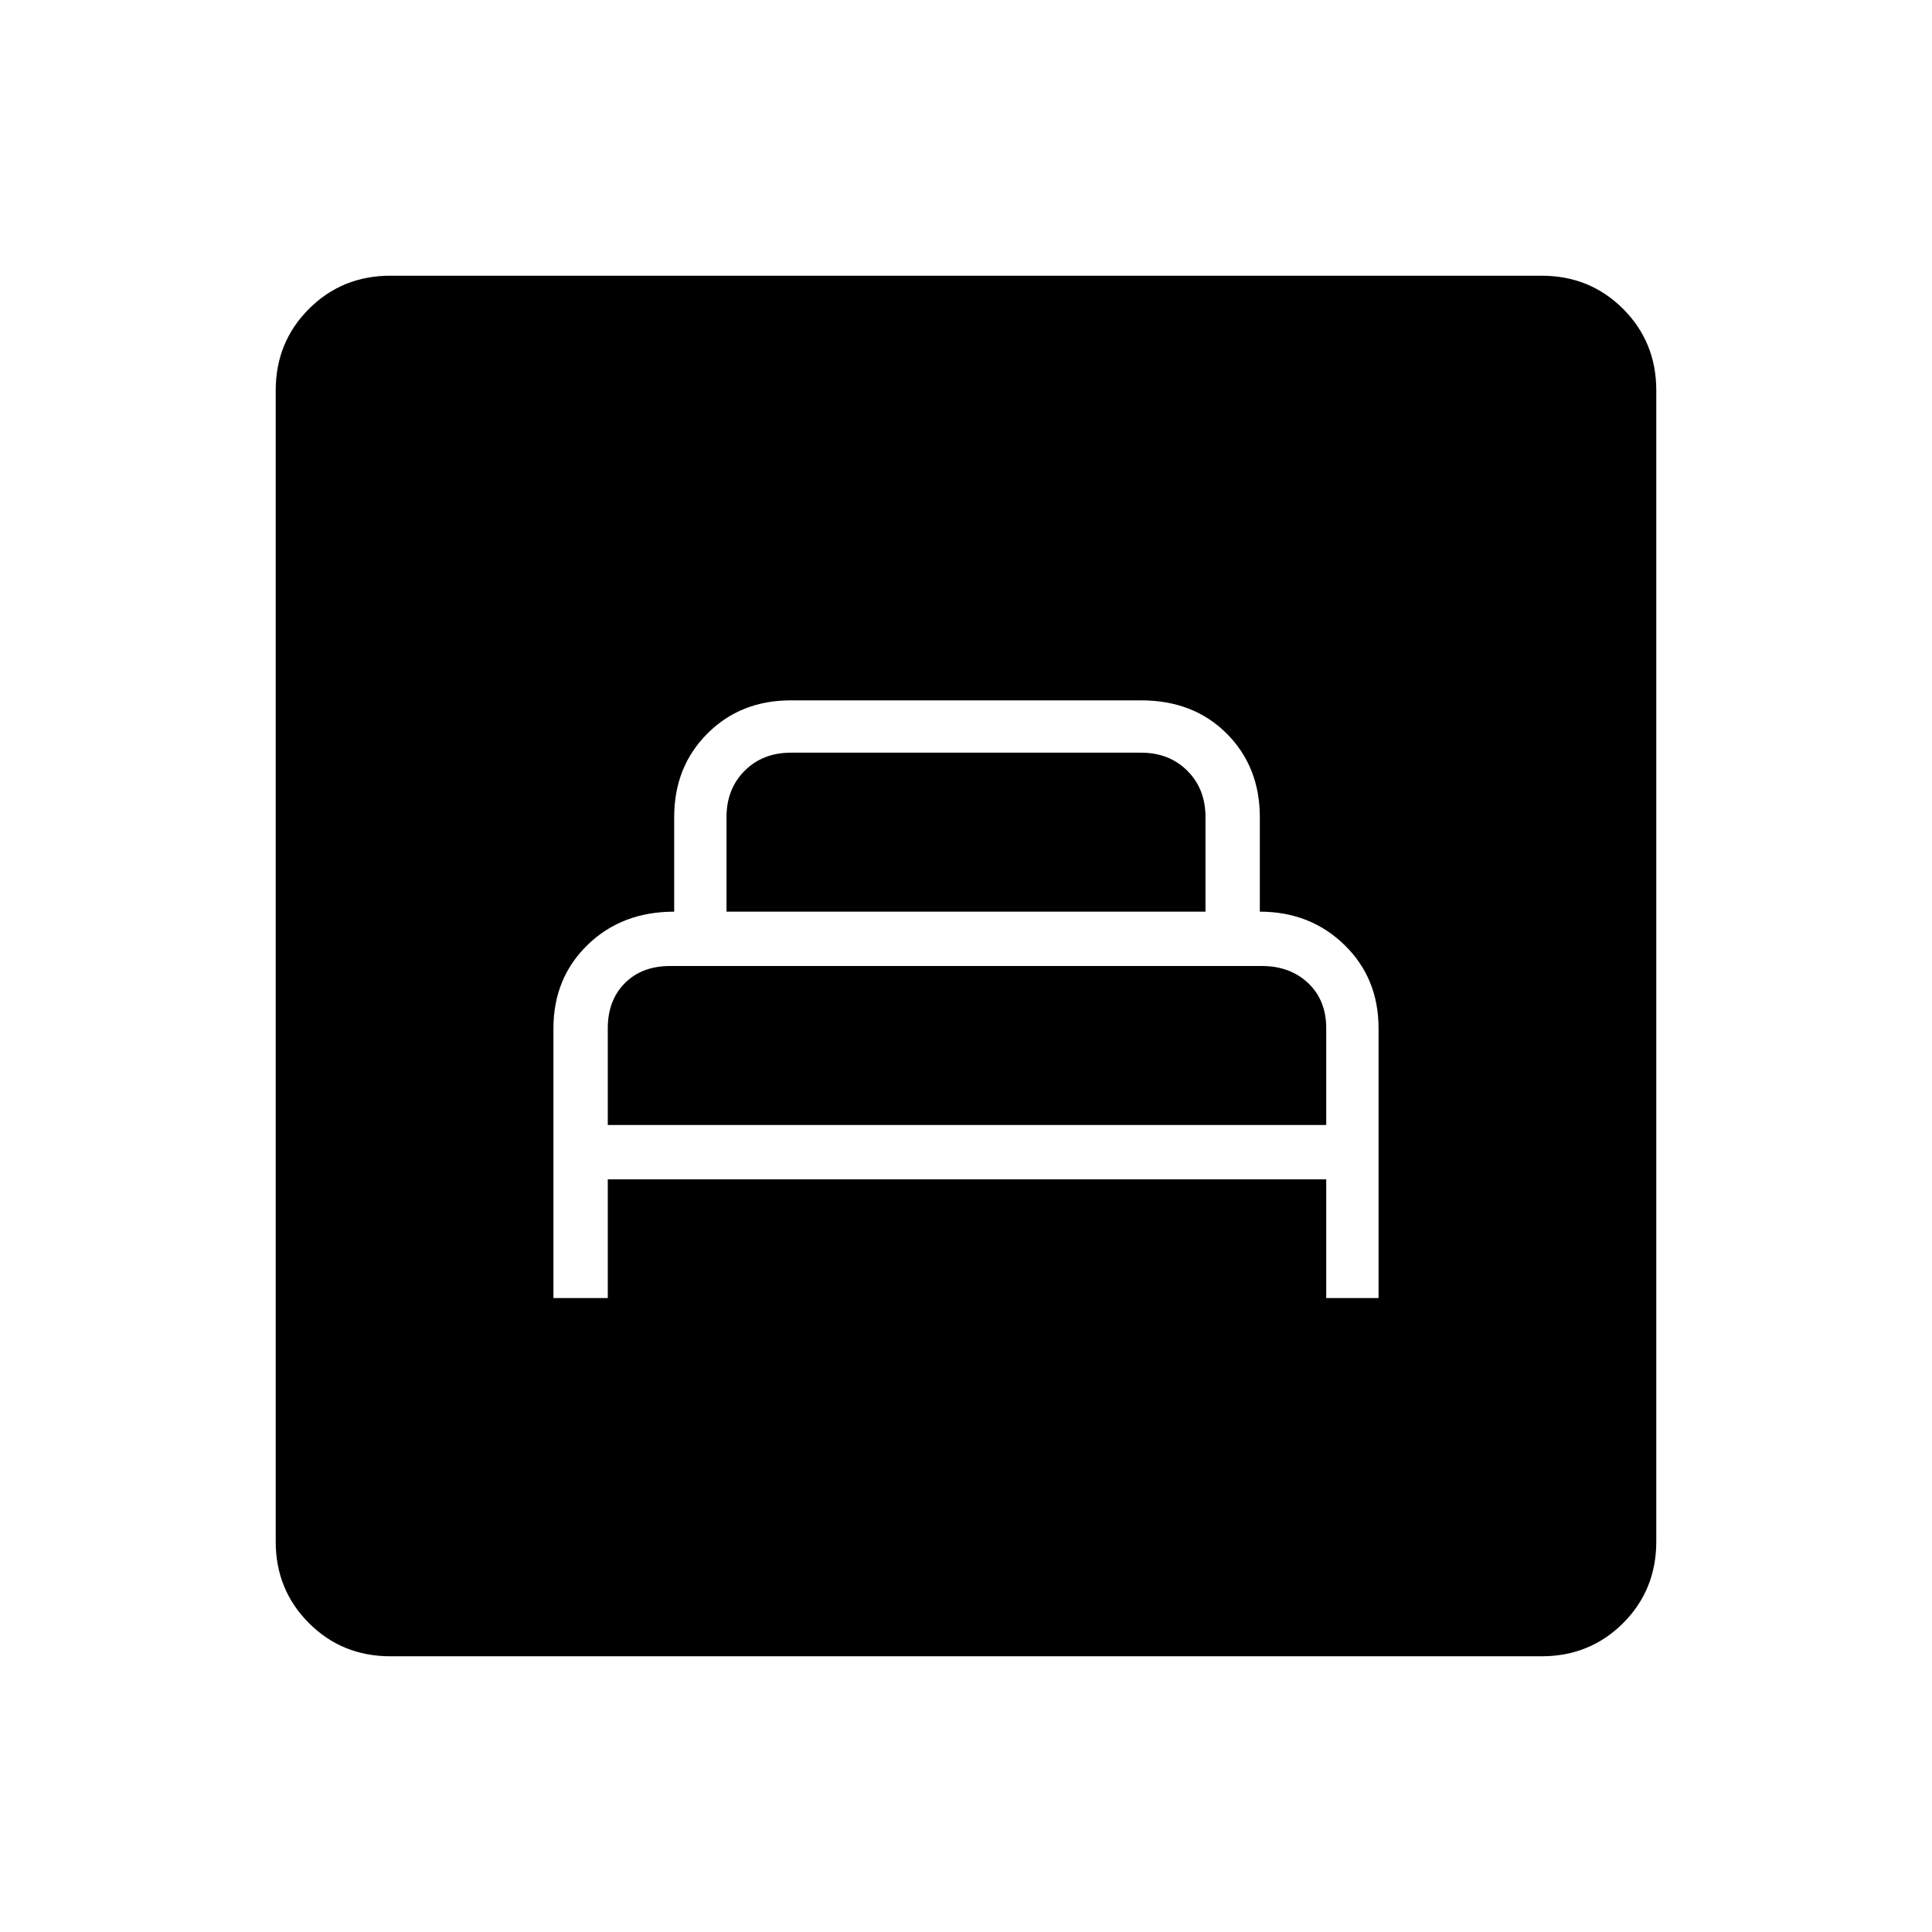 <svg xmlns="http://www.w3.org/2000/svg" height="24" width="24"><path d="M6.875 16.125h.675V14.65h8.925v1.475h.65v-3.35q0-.625-.425-1.038-.425-.412-1.05-.412V10.15q0-.625-.412-1.038-.413-.412-1.063-.412h-4.35q-.625 0-1.037.412-.413.413-.413 1.038v1.175q-.65 0-1.075.412-.425.413-.425 1.038Zm.675-2.15v-1.2q0-.35.213-.563.212-.212.562-.212h7.35q.35 0 .575.212.225.213.225.563v1.2Zm1.475-2.65V10.15q0-.35.225-.575.225-.225.575-.225h4.35q.35 0 .575.225.225.225.225.575v1.175Zm-4.175 9.25q-.6 0-1.012-.412-.413-.413-.413-1.013V4.85q0-.6.413-1.013.412-.412 1.012-.412h14.3q.6 0 1.013.412.412.413.412 1.013v14.3q0 .6-.412 1.013-.413.412-1.013.412Z"/></svg>